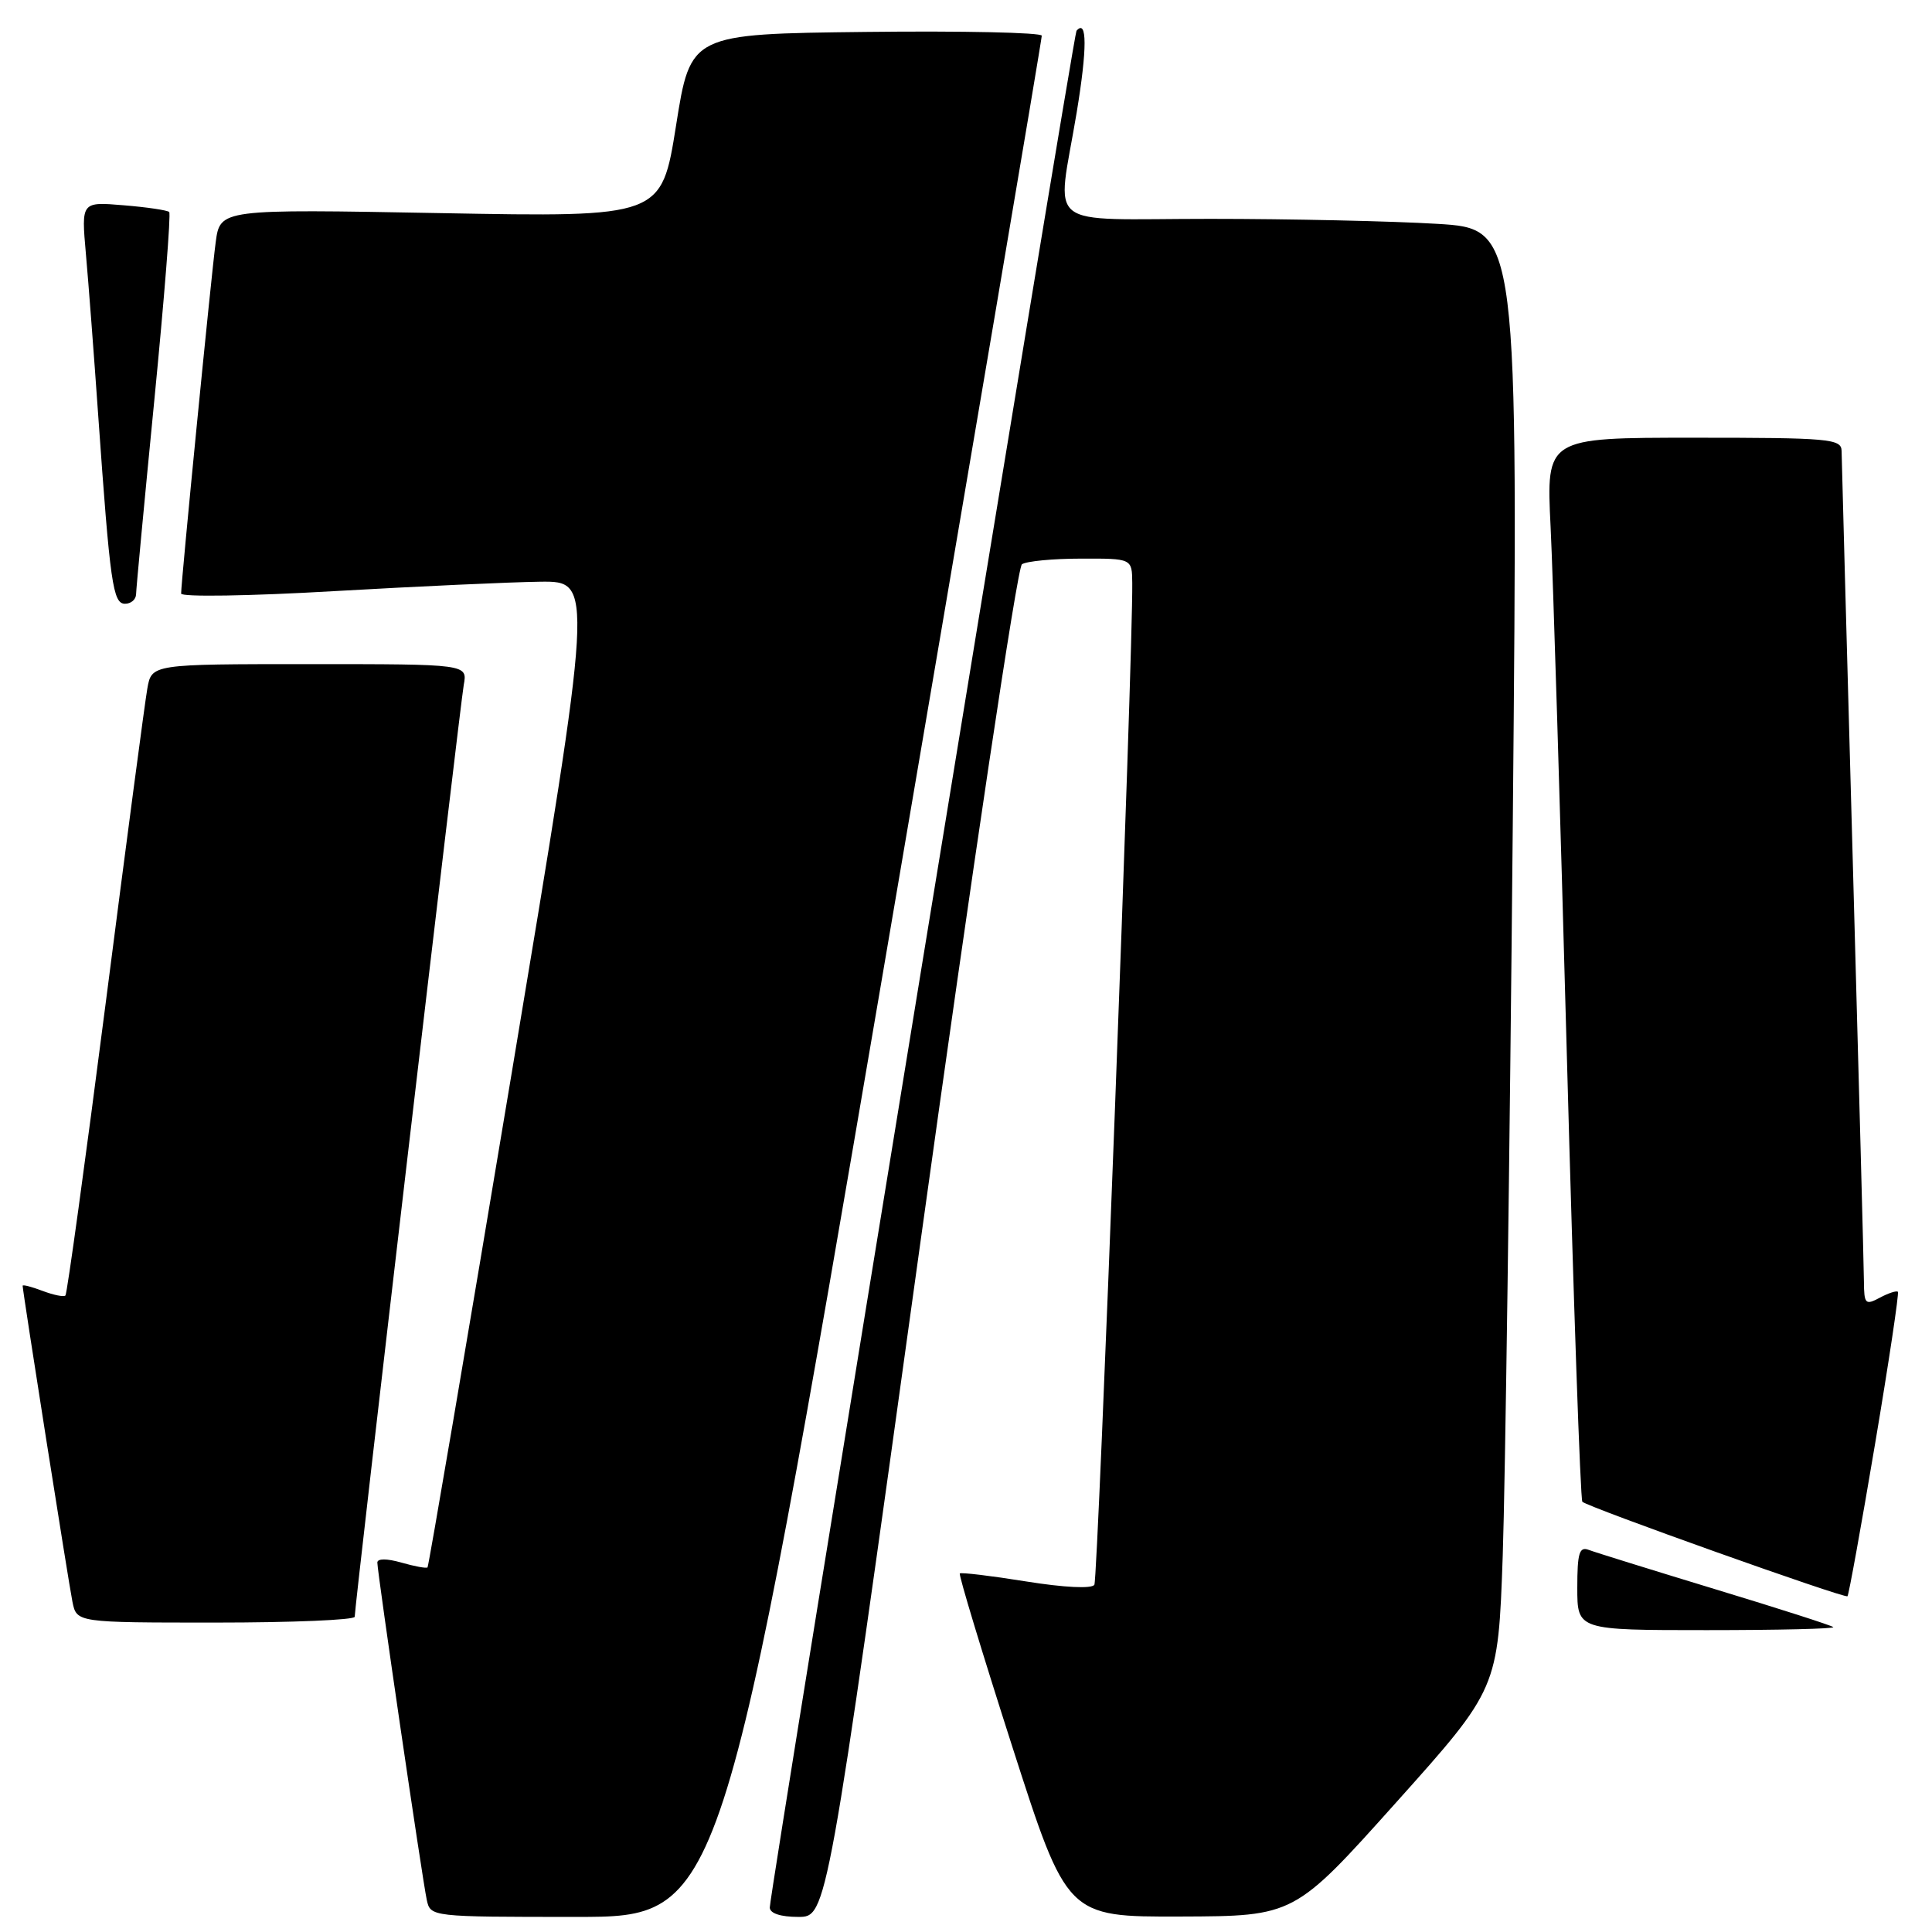 <?xml version="1.0" encoding="UTF-8" standalone="no"?>
<!DOCTYPE svg PUBLIC "-//W3C//DTD SVG 1.1//EN" "http://www.w3.org/Graphics/SVG/1.1/DTD/svg11.dtd" >
<svg xmlns="http://www.w3.org/2000/svg" xmlns:xlink="http://www.w3.org/1999/xlink" version="1.1" viewBox="0 0 256 256">
 <g >
 <path fill="currentColor"
d=" M 116.85 129.75 C 128.52 61.41 138.06 5.15 138.04 4.73 C 138.02 4.31 127.54 4.08 114.75 4.23 C 91.50 4.50 91.50 4.50 89.58 16.64 C 87.65 28.78 87.65 28.78 58.41 28.24 C 29.17 27.70 29.17 27.70 28.58 32.10 C 27.99 36.48 24.00 77.04 24.00 78.65 C 24.00 79.12 33.11 78.98 44.25 78.33 C 55.39 77.69 67.69 77.13 71.59 77.08 C 78.67 77.00 78.67 77.00 67.80 142.20 C 61.82 178.07 56.80 207.53 56.65 207.69 C 56.49 207.84 54.93 207.55 53.18 207.05 C 51.26 206.50 50.00 206.50 50.00 207.05 C 50.00 208.35 55.96 249.03 56.55 251.75 C 57.04 253.99 57.13 254.00 76.33 254.00 C 95.62 254.00 95.62 254.00 116.85 129.75 Z  M 121.94 164.75 C 128.80 115.30 134.80 75.17 135.41 74.77 C 136.01 74.36 139.54 74.02 143.25 74.02 C 150.00 74.00 150.00 74.00 150.03 77.25 C 150.14 86.60 145.49 209.20 145.01 209.99 C 144.67 210.54 141.02 210.36 135.97 209.55 C 131.31 208.80 127.36 208.33 127.18 208.49 C 127.01 208.66 130.13 218.97 134.12 231.40 C 141.38 254.00 141.38 254.00 156.44 253.95 C 171.50 253.90 171.50 253.90 185.00 238.83 C 198.50 223.76 198.50 223.76 199.12 206.13 C 199.45 196.43 200.05 152.91 200.45 109.41 C 201.17 30.31 201.17 30.31 190.43 29.66 C 184.52 29.30 170.98 29.00 160.34 29.00 C 137.88 29.00 140.04 30.71 142.66 14.94 C 144.07 6.43 144.06 2.43 142.64 4.08 C 142.24 4.55 101.99 250.80 102.00 252.75 C 102.00 253.53 103.43 254.00 105.78 254.00 C 109.57 254.00 109.57 254.00 121.94 164.75 Z  M 242.92 215.60 C 242.69 215.38 235.65 213.12 227.27 210.58 C 218.90 208.03 211.36 205.69 210.52 205.37 C 209.27 204.89 209.00 205.78 209.00 210.39 C 209.00 216.00 209.00 216.00 226.17 216.00 C 235.61 216.00 243.15 215.82 242.92 215.60 Z  M 47.00 214.23 C 47.00 212.74 60.96 93.47 61.45 90.75 C 61.95 88.00 61.95 88.00 41.02 88.00 C 20.09 88.00 20.09 88.00 19.52 91.25 C 19.20 93.04 16.72 111.77 14.01 132.88 C 11.29 153.99 8.89 171.44 8.67 171.66 C 8.46 171.88 7.09 171.60 5.64 171.05 C 4.19 170.50 3.00 170.19 3.00 170.37 C 3.00 171.09 9.09 209.73 9.60 212.25 C 10.16 215.00 10.16 215.00 28.58 215.00 C 38.71 215.00 47.00 214.65 47.00 214.23 Z  M 248.45 191.36 C 250.29 180.44 251.65 171.35 251.48 171.17 C 251.31 170.99 250.23 171.34 249.09 171.95 C 247.17 172.98 247.00 172.80 246.98 169.79 C 246.97 167.98 246.30 142.88 245.50 114.00 C 244.70 85.12 244.03 60.71 244.02 59.75 C 244.00 58.14 242.39 58.00 224.44 58.00 C 204.88 58.00 204.88 58.00 205.46 69.75 C 205.78 76.21 206.75 107.83 207.62 140.00 C 208.49 172.18 209.41 198.72 209.67 198.99 C 210.35 199.69 244.44 211.84 244.80 211.51 C 244.97 211.35 246.61 202.29 248.45 191.36 Z  M 18.03 78.75 C 18.04 78.06 19.13 66.48 20.45 53.01 C 21.77 39.54 22.66 28.32 22.42 28.09 C 22.19 27.86 19.47 27.45 16.38 27.20 C 10.77 26.73 10.77 26.73 11.38 33.62 C 11.72 37.40 12.45 47.02 13.01 55.00 C 14.59 77.40 14.96 80.00 16.57 80.00 C 17.36 80.00 18.01 79.44 18.03 78.75 Z "/>
</g>
</svg>